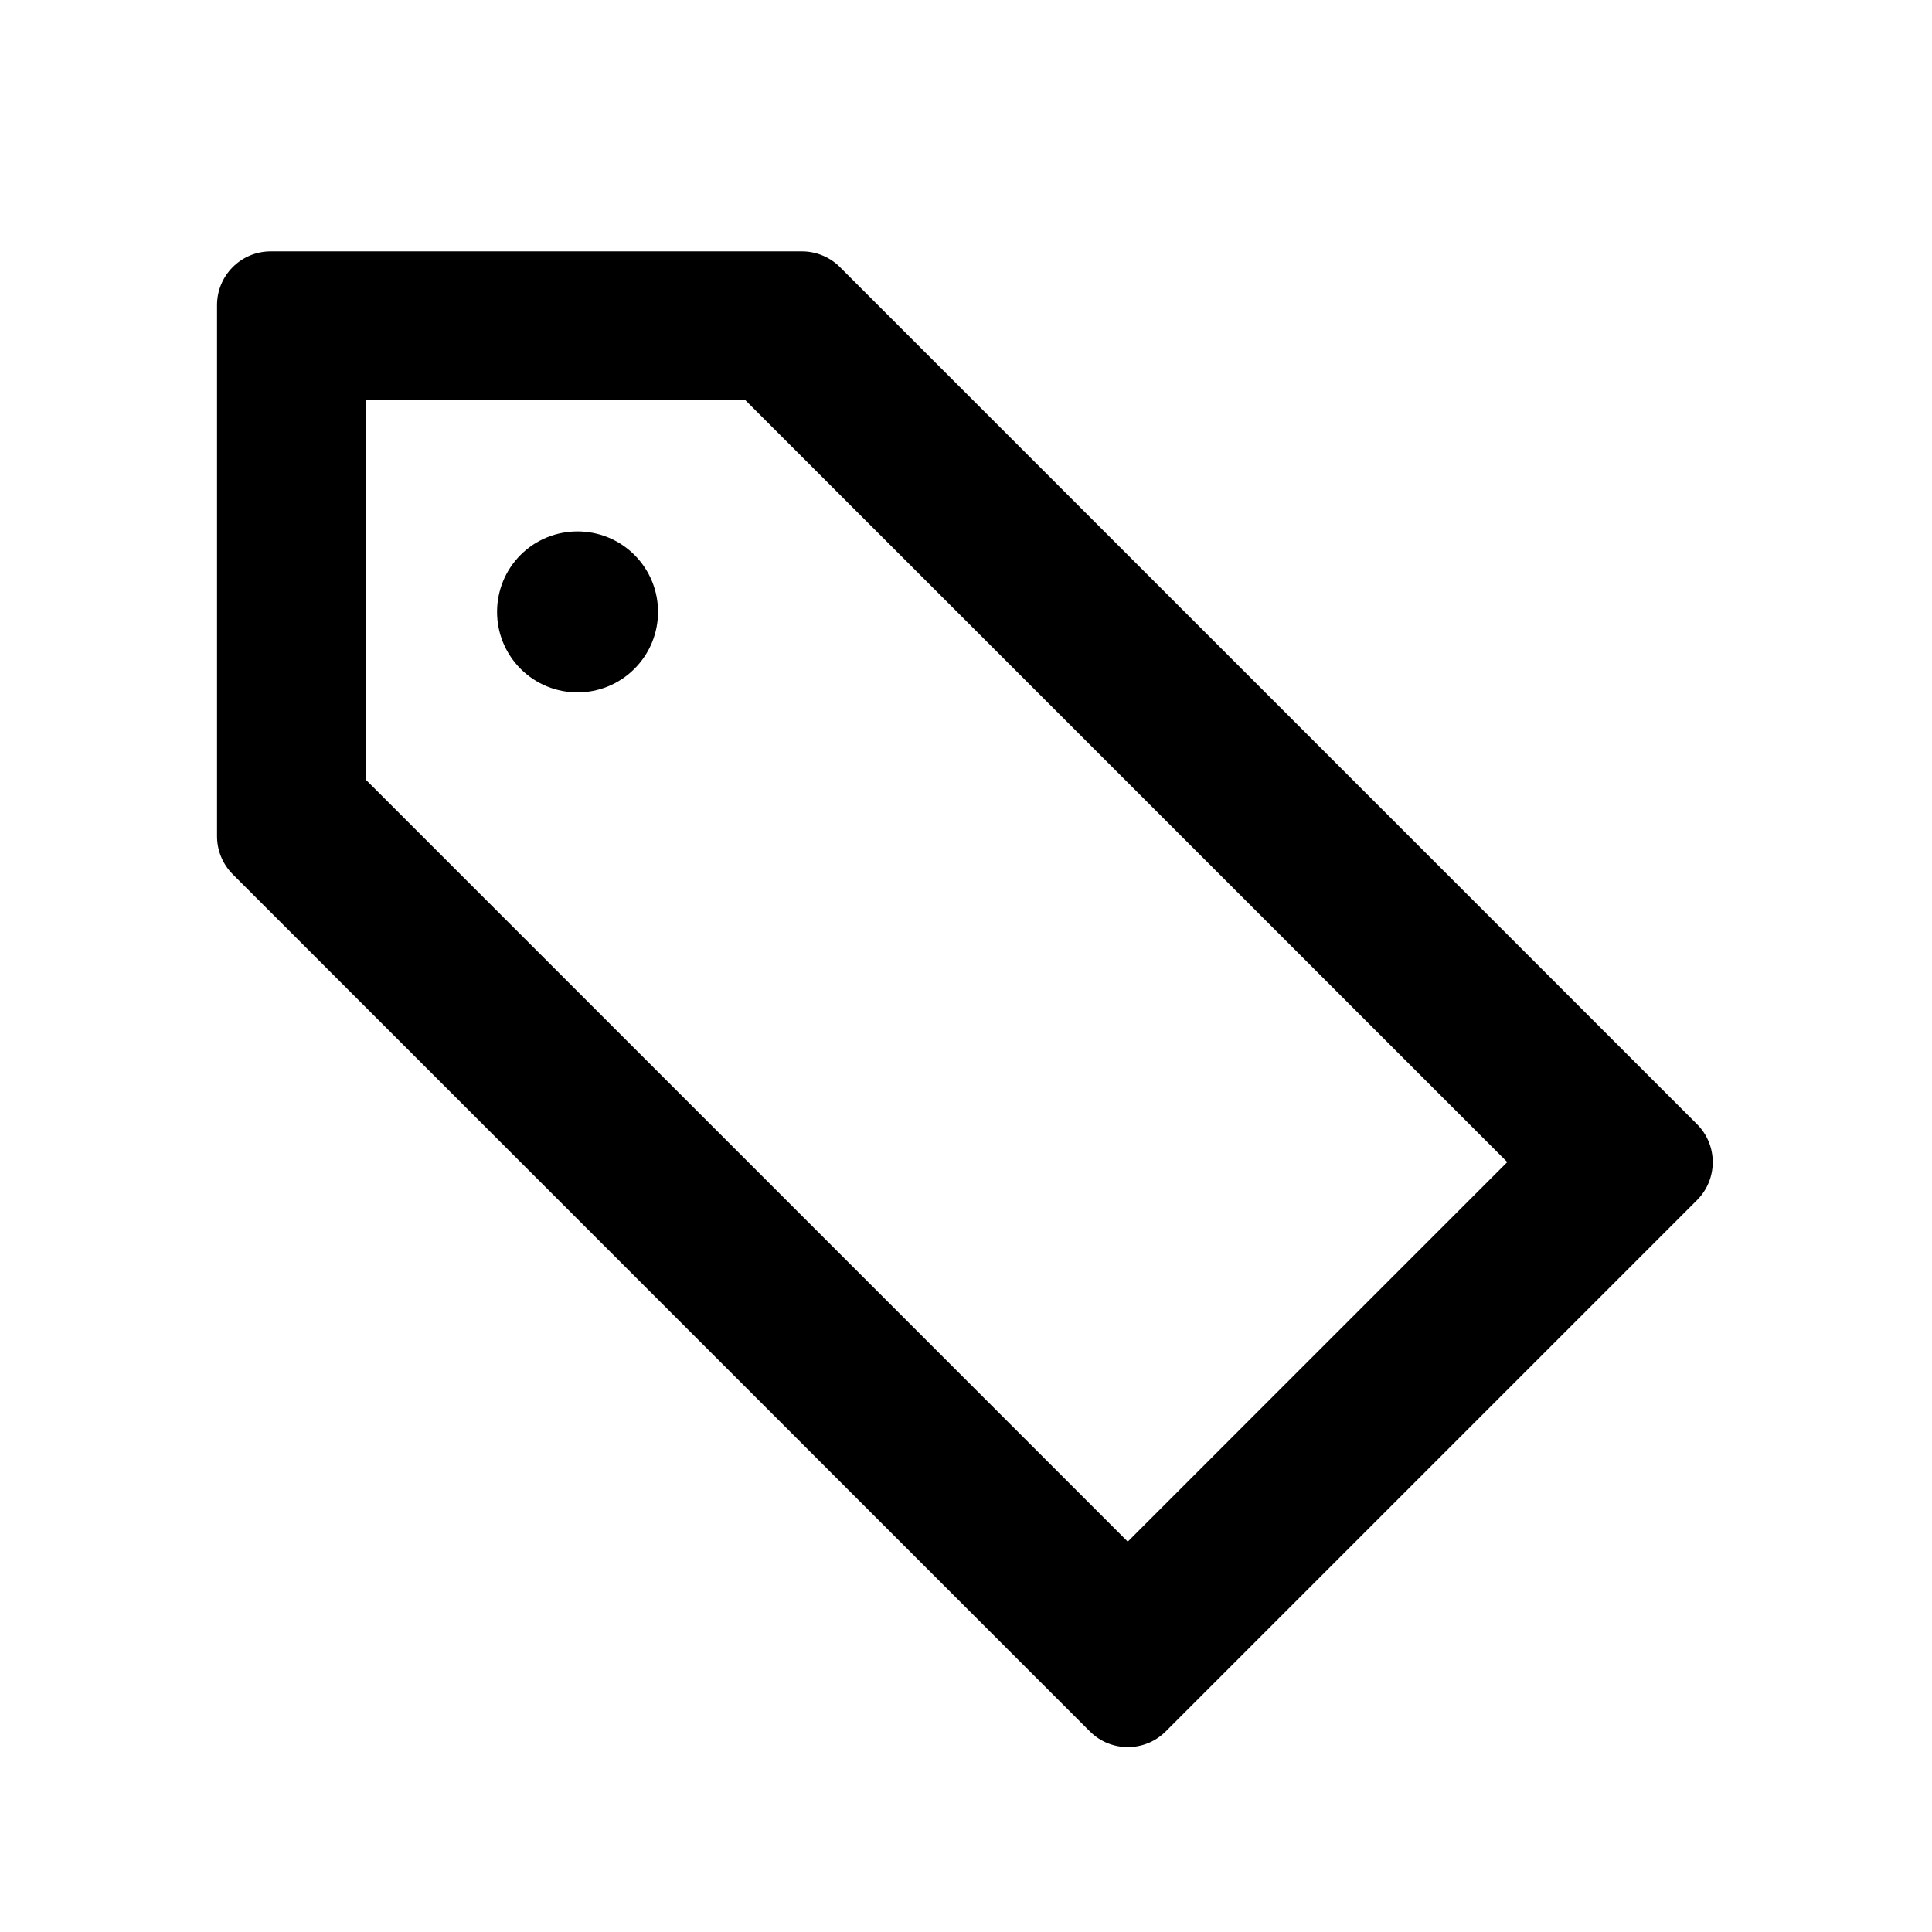 <svg width="18" height="18" viewBox="0 0 18 18" fill="none" xmlns="http://www.w3.org/2000/svg">
<path fill-rule="evenodd" clip-rule="evenodd" d="M2.168 8.145C2.075 8.052 2.022 7.924 2.022 7.792V2.842C2.022 2.566 2.246 2.342 2.522 2.342H7.472C7.604 2.342 7.732 2.395 7.825 2.488L15.811 10.474C16.006 10.669 16.006 10.986 15.811 11.181L10.861 16.131C10.666 16.326 10.349 16.326 10.154 16.131L2.168 8.145ZM3.409 7.265L10.507 14.363L14.043 10.827L6.945 3.729H3.409V7.265ZM4.85 5.17C5.143 4.878 5.618 4.878 5.911 5.17C6.204 5.463 6.204 5.938 5.911 6.231C5.618 6.524 5.143 6.524 4.85 6.231C4.558 5.938 4.558 5.463 4.85 5.17Z" fill="black" />
</svg>
